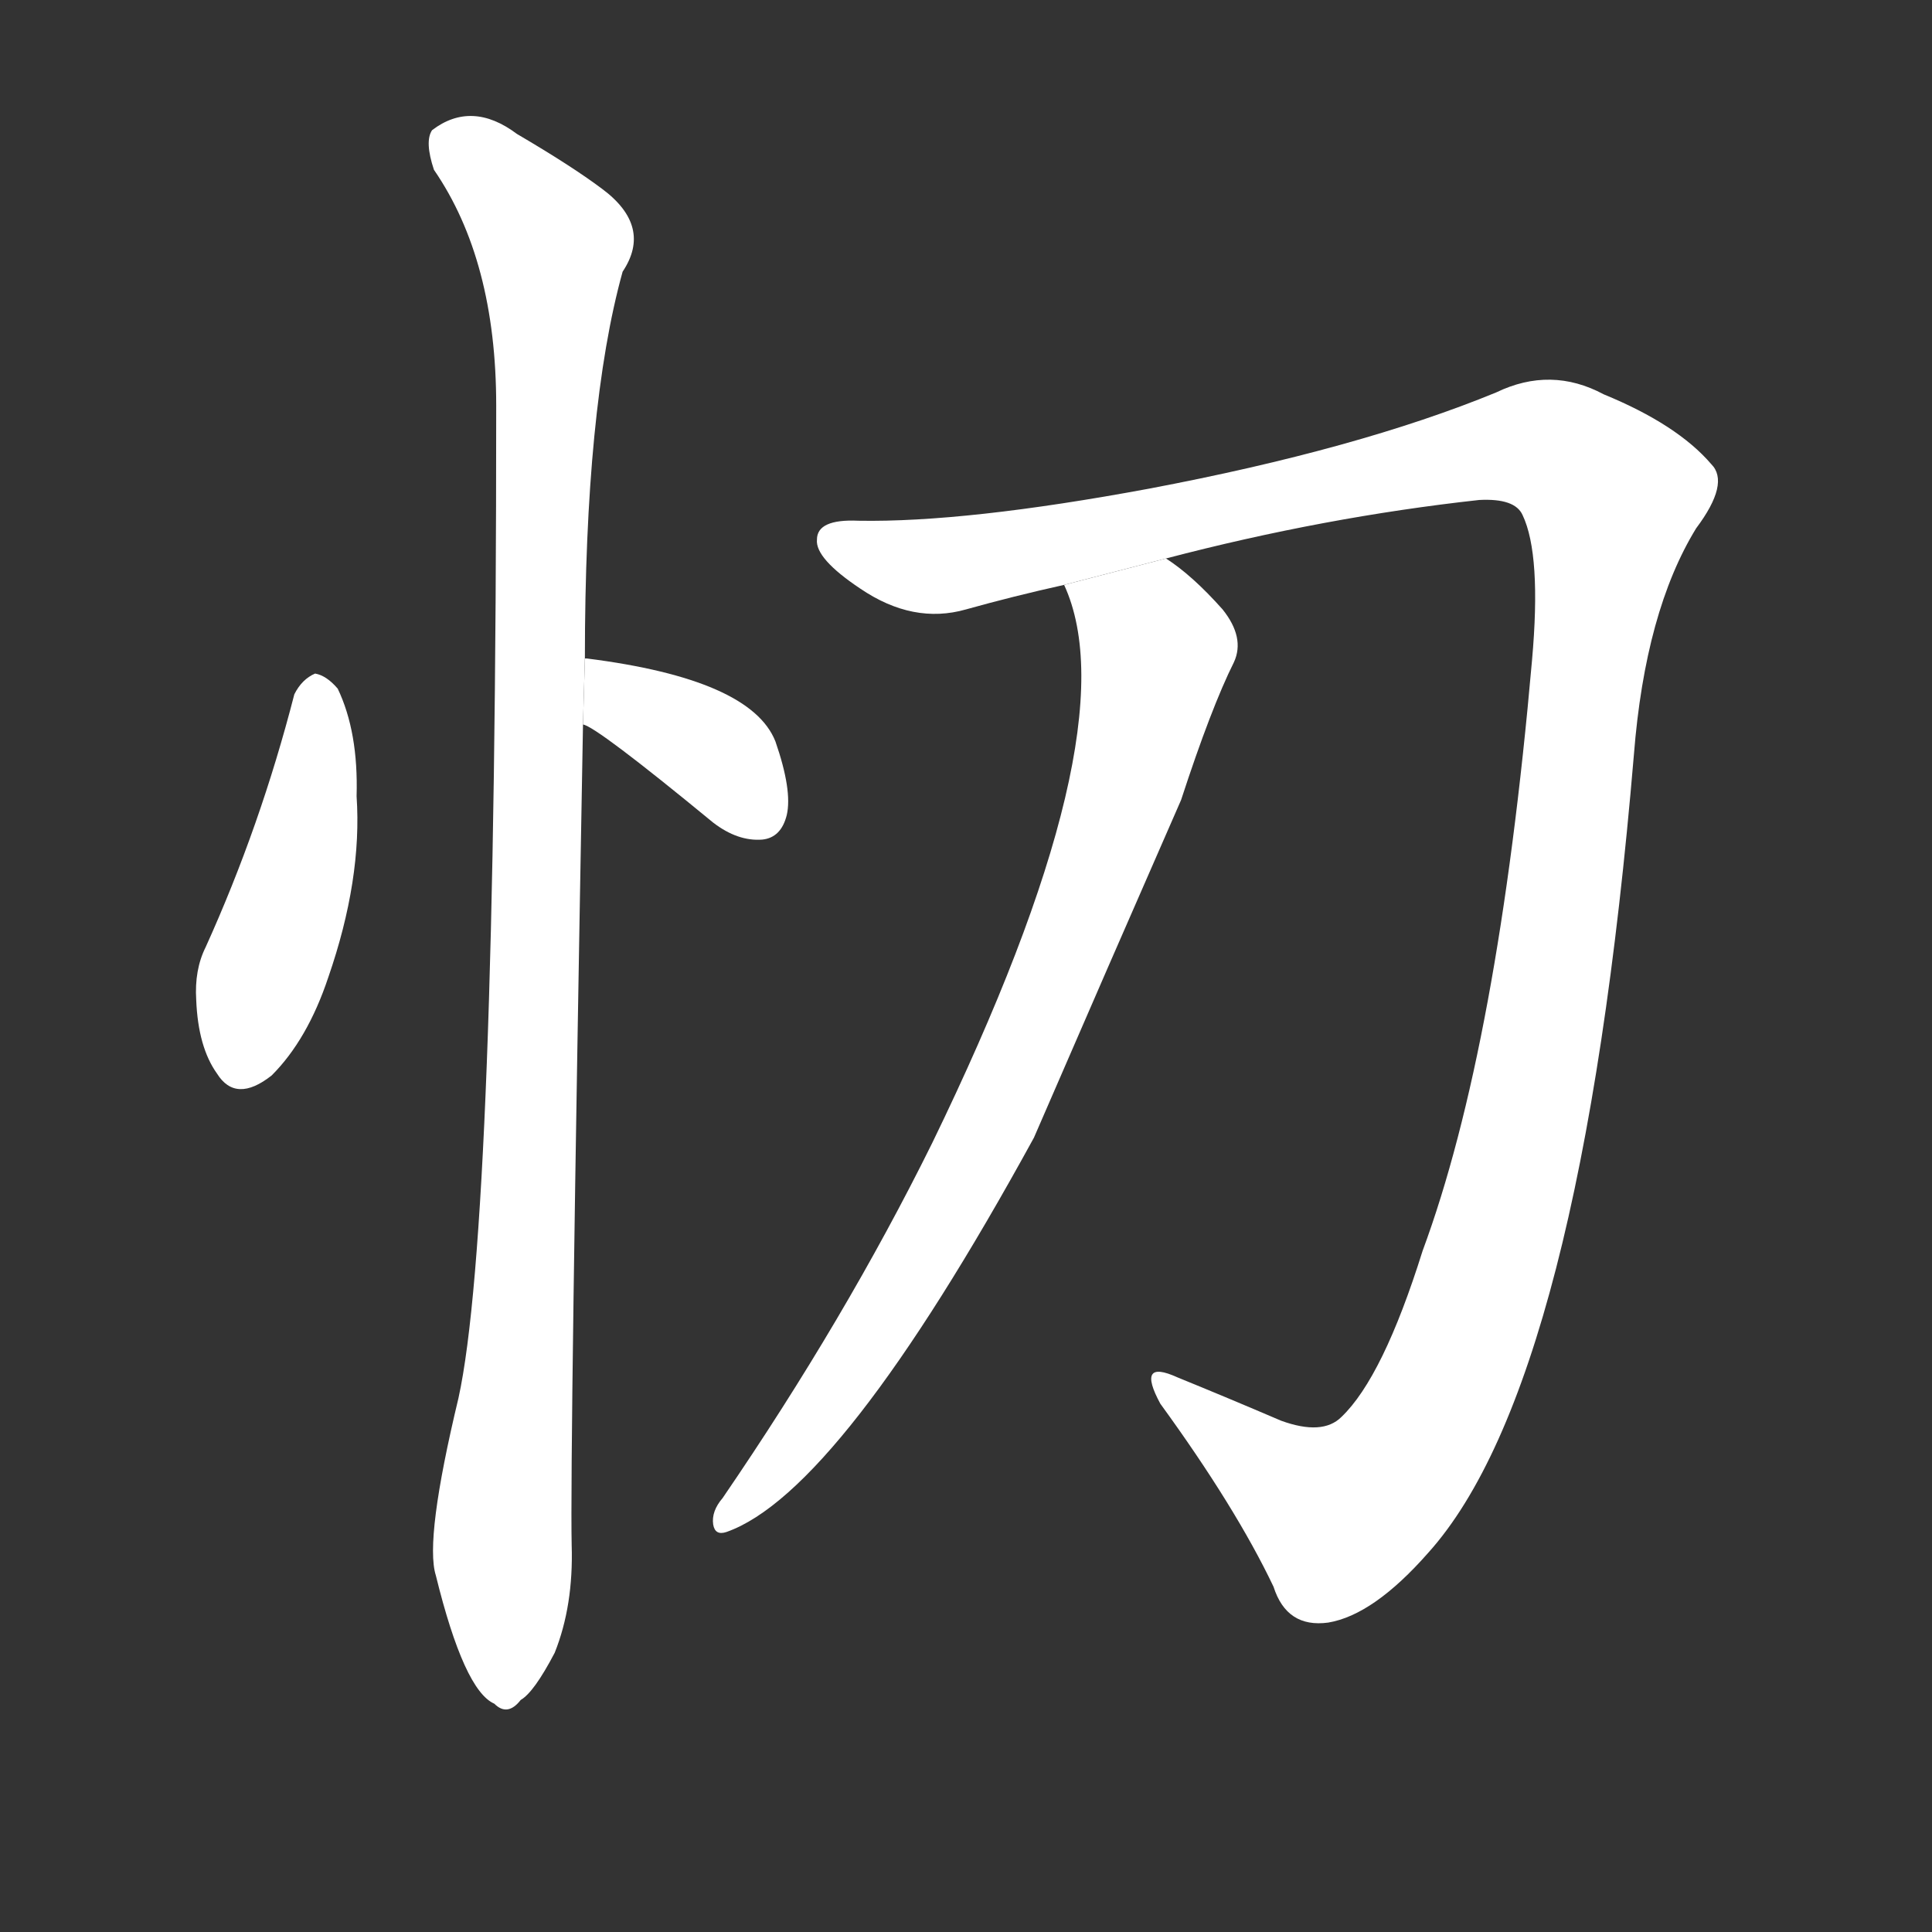 <!-- u5fc9_dao1_grieved_distressed_in_mind -->
<!-- 5FC9 -->
<!--  -->
<!--  -->
<svg viewBox="0 0 1024 1024">
  <rect x="0" y="0" width="1024" height="1024" fill="#333333" stroke="none"/>
  <g transform="scale(1, -1) translate(0, -900)">
    <path fill="#FFFFFF" d="M 156 532 Q 138 462 109 398 Q 103 386 104 370 Q 105 345 115 331 Q 125 315 144 330 Q 163 349 174 382 Q 192 434 189 478 Q 190 512 179 535 Q 173 542 167 543 Q 160 540 156 532 Z"></path>
    <path fill="#FFFFFF" d="M 309 516 Q 316 515 378 464 Q 391 454 404 455 Q 414 456 417 468 Q 420 481 411 507 Q 398 540 311 551 L 310 551 L 309 516 Z"></path>
    <path fill="#FFFFFF" d="M 310 551 Q 310 684 330 756 Q 346 780 319 800 Q 303 812 274 829 Q 250 847 229 831 Q 225 825 230 810 Q 263 762 263 685 Q 263 250 243 159 Q 225 84 231 65 Q 246 4 262 -3 Q 269 -10 276 -1 Q 283 3 294 24 Q 304 49 303 81 Q 302 127 309 516 L 310 551 Z"></path>
    <path fill="#FFFFFF" d="M 618 604 Q 702 626 784 635 Q 803 636 807 627 Q 817 606 812 550 Q 794 345 754 237 Q 733 170 711 149 Q 701 139 679 147 Q 651 159 624 170 Q 602 180 615 156 Q 655 101 675 59 Q 682 37 704 40 Q 728 44 757 77 Q 838 167 866 500 Q 872 576 899 620 Q 917 644 907 654 Q 889 675 850 691 Q 822 706 793 692 Q 720 662 609 641 Q 512 623 455 624 Q 433 625 433 614 Q 432 604 456 588 Q 484 569 512 577 Q 537 584 564 590 L 618 604 Z"></path>
    <path fill="#FFFFFF" d="M 564 590 Q 600 512 494 294 Q 448 201 383 106 Q 377 99 378 92 Q 379 86 385 88 Q 445 109 548 297 Q 587 387 626 476 Q 642 525 654 549 Q 660 562 648 577 Q 632 595 618 604 L 564 590 Z"></path>
  </g>
</svg>
